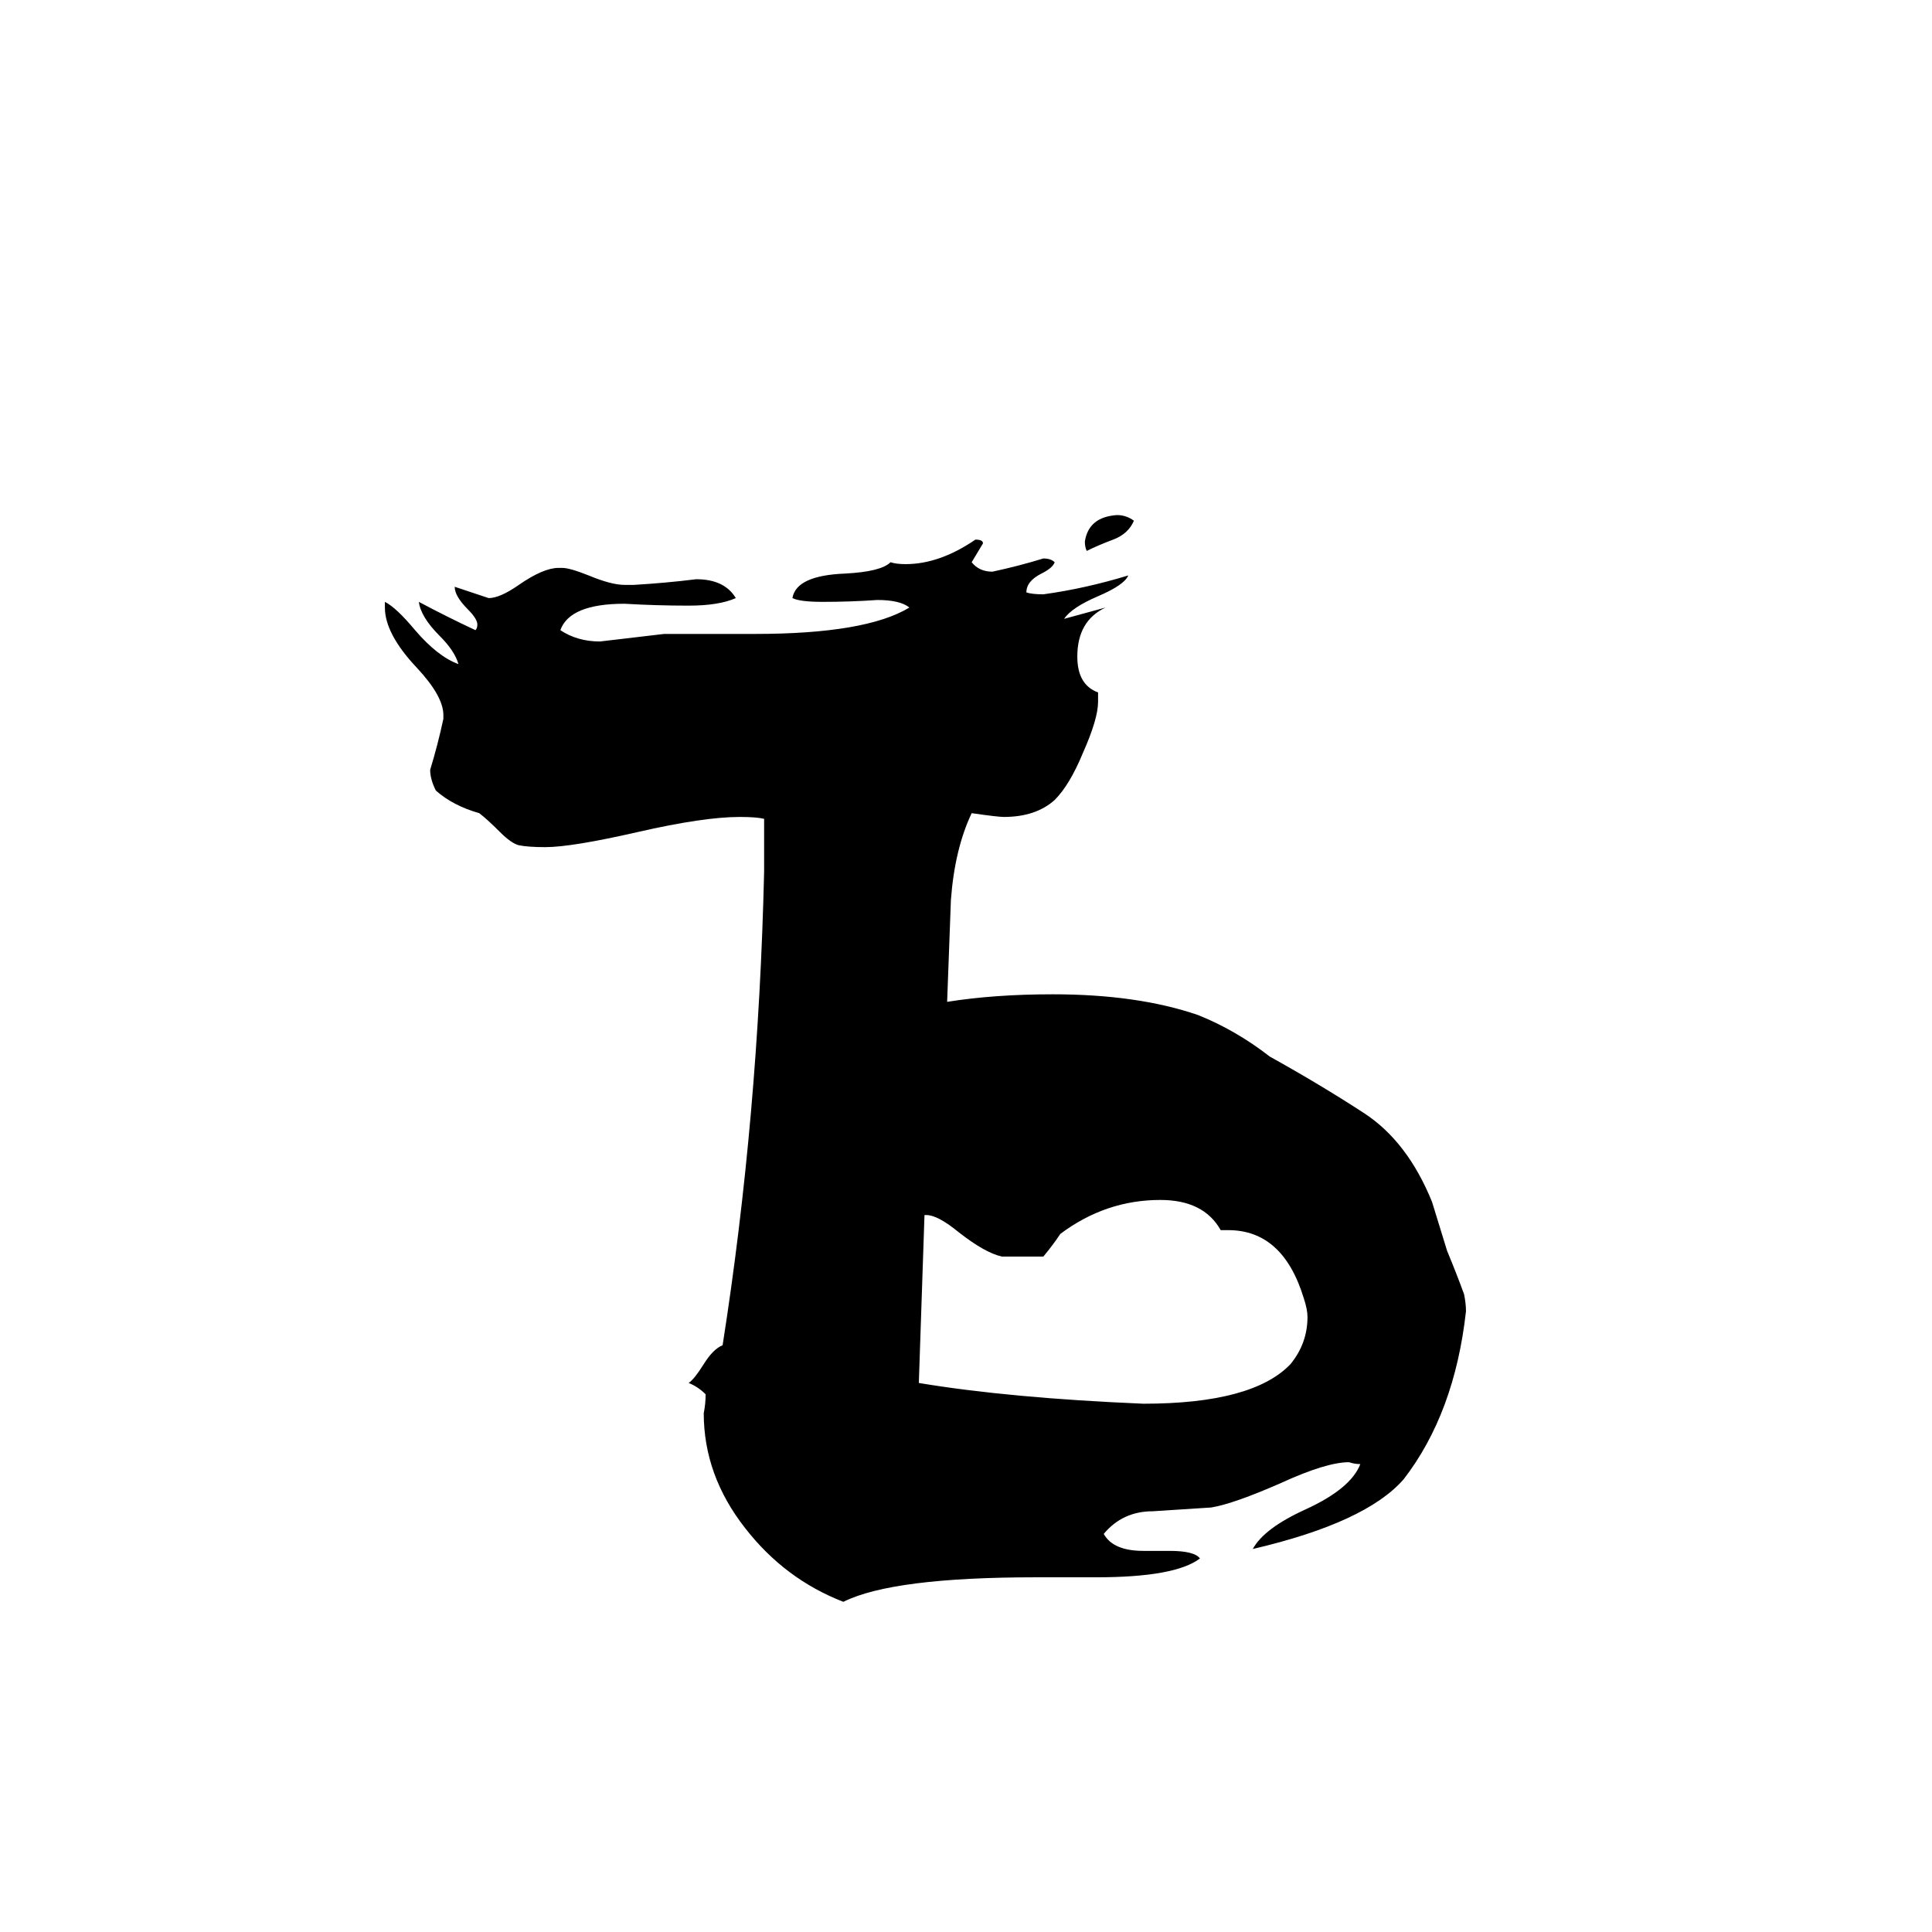 <svg xmlns="http://www.w3.org/2000/svg" viewBox="0 -800 1024 1024">
	<path fill="#000000" d="M601 -524Q598 -517 590 -514Q582 -511 576 -508Q575 -510 575 -513Q577 -526 592 -527Q597 -527 601 -524ZM606 22H620Q633 22 636 26Q623 36 581 36H549Q473 36 447 49Q416 37 395 10Q373 -18 373 -51Q374 -56 374 -61Q370 -65 365 -67Q368 -69 373 -77Q378 -85 383 -87Q402 -208 405 -338V-366Q401 -367 392 -367Q373 -367 338 -359Q303 -351 289 -351Q280 -351 275 -352Q271 -353 265 -359Q258 -366 254 -369Q240 -373 231 -381Q228 -387 228 -392Q232 -405 235 -419V-421Q235 -431 221 -446Q204 -464 204 -478V-481Q210 -478 220 -466Q232 -452 243 -448Q241 -455 233 -463Q223 -473 222 -481Q237 -473 252 -466Q253 -467 253 -469Q253 -472 248 -477Q241 -484 241 -489Q250 -486 259 -483Q265 -483 275 -490Q288 -499 296 -499H298Q302 -499 312 -495Q324 -490 331 -490H336Q353 -491 369 -493Q384 -493 390 -483Q381 -479 365 -479Q348 -479 331 -480Q302 -480 297 -466Q306 -460 318 -460Q335 -462 352 -464H400Q459 -464 482 -478Q477 -482 465 -482Q451 -481 436 -481Q424 -481 420 -483Q422 -495 448 -496Q467 -497 472 -502Q475 -501 480 -501Q498 -501 517 -514Q521 -514 521 -512Q518 -507 515 -502Q519 -497 526 -497Q540 -500 553 -504Q557 -504 559 -502Q558 -499 552 -496Q544 -492 544 -486Q547 -485 553 -485Q575 -488 598 -495Q596 -490 582 -484Q568 -478 564 -472Q575 -475 586 -478Q571 -471 571 -452Q571 -437 582 -433V-428Q582 -419 574 -401Q567 -384 559 -376Q549 -367 532 -367Q529 -367 515 -369Q506 -350 504 -323Q503 -296 502 -269Q527 -273 558 -273Q603 -273 635 -262Q655 -254 673 -240Q700 -225 723 -210Q746 -195 759 -163Q763 -150 767 -137Q772 -125 776 -114Q777 -109 777 -105Q771 -51 744 -16Q724 7 664 21Q670 10 692 0Q716 -11 721 -24Q718 -24 715 -25Q703 -25 679 -14Q654 -3 642 -1Q626 0 611 1Q595 1 585 13Q590 22 606 22ZM651 -148H647Q638 -164 615 -164Q586 -164 562 -146Q558 -140 553 -134H531Q522 -136 508 -147Q497 -156 491 -156H490L487 -67Q535 -59 606 -56Q664 -56 684 -77Q693 -88 693 -102Q693 -106 691 -112Q680 -148 651 -148Z"/>
</svg>